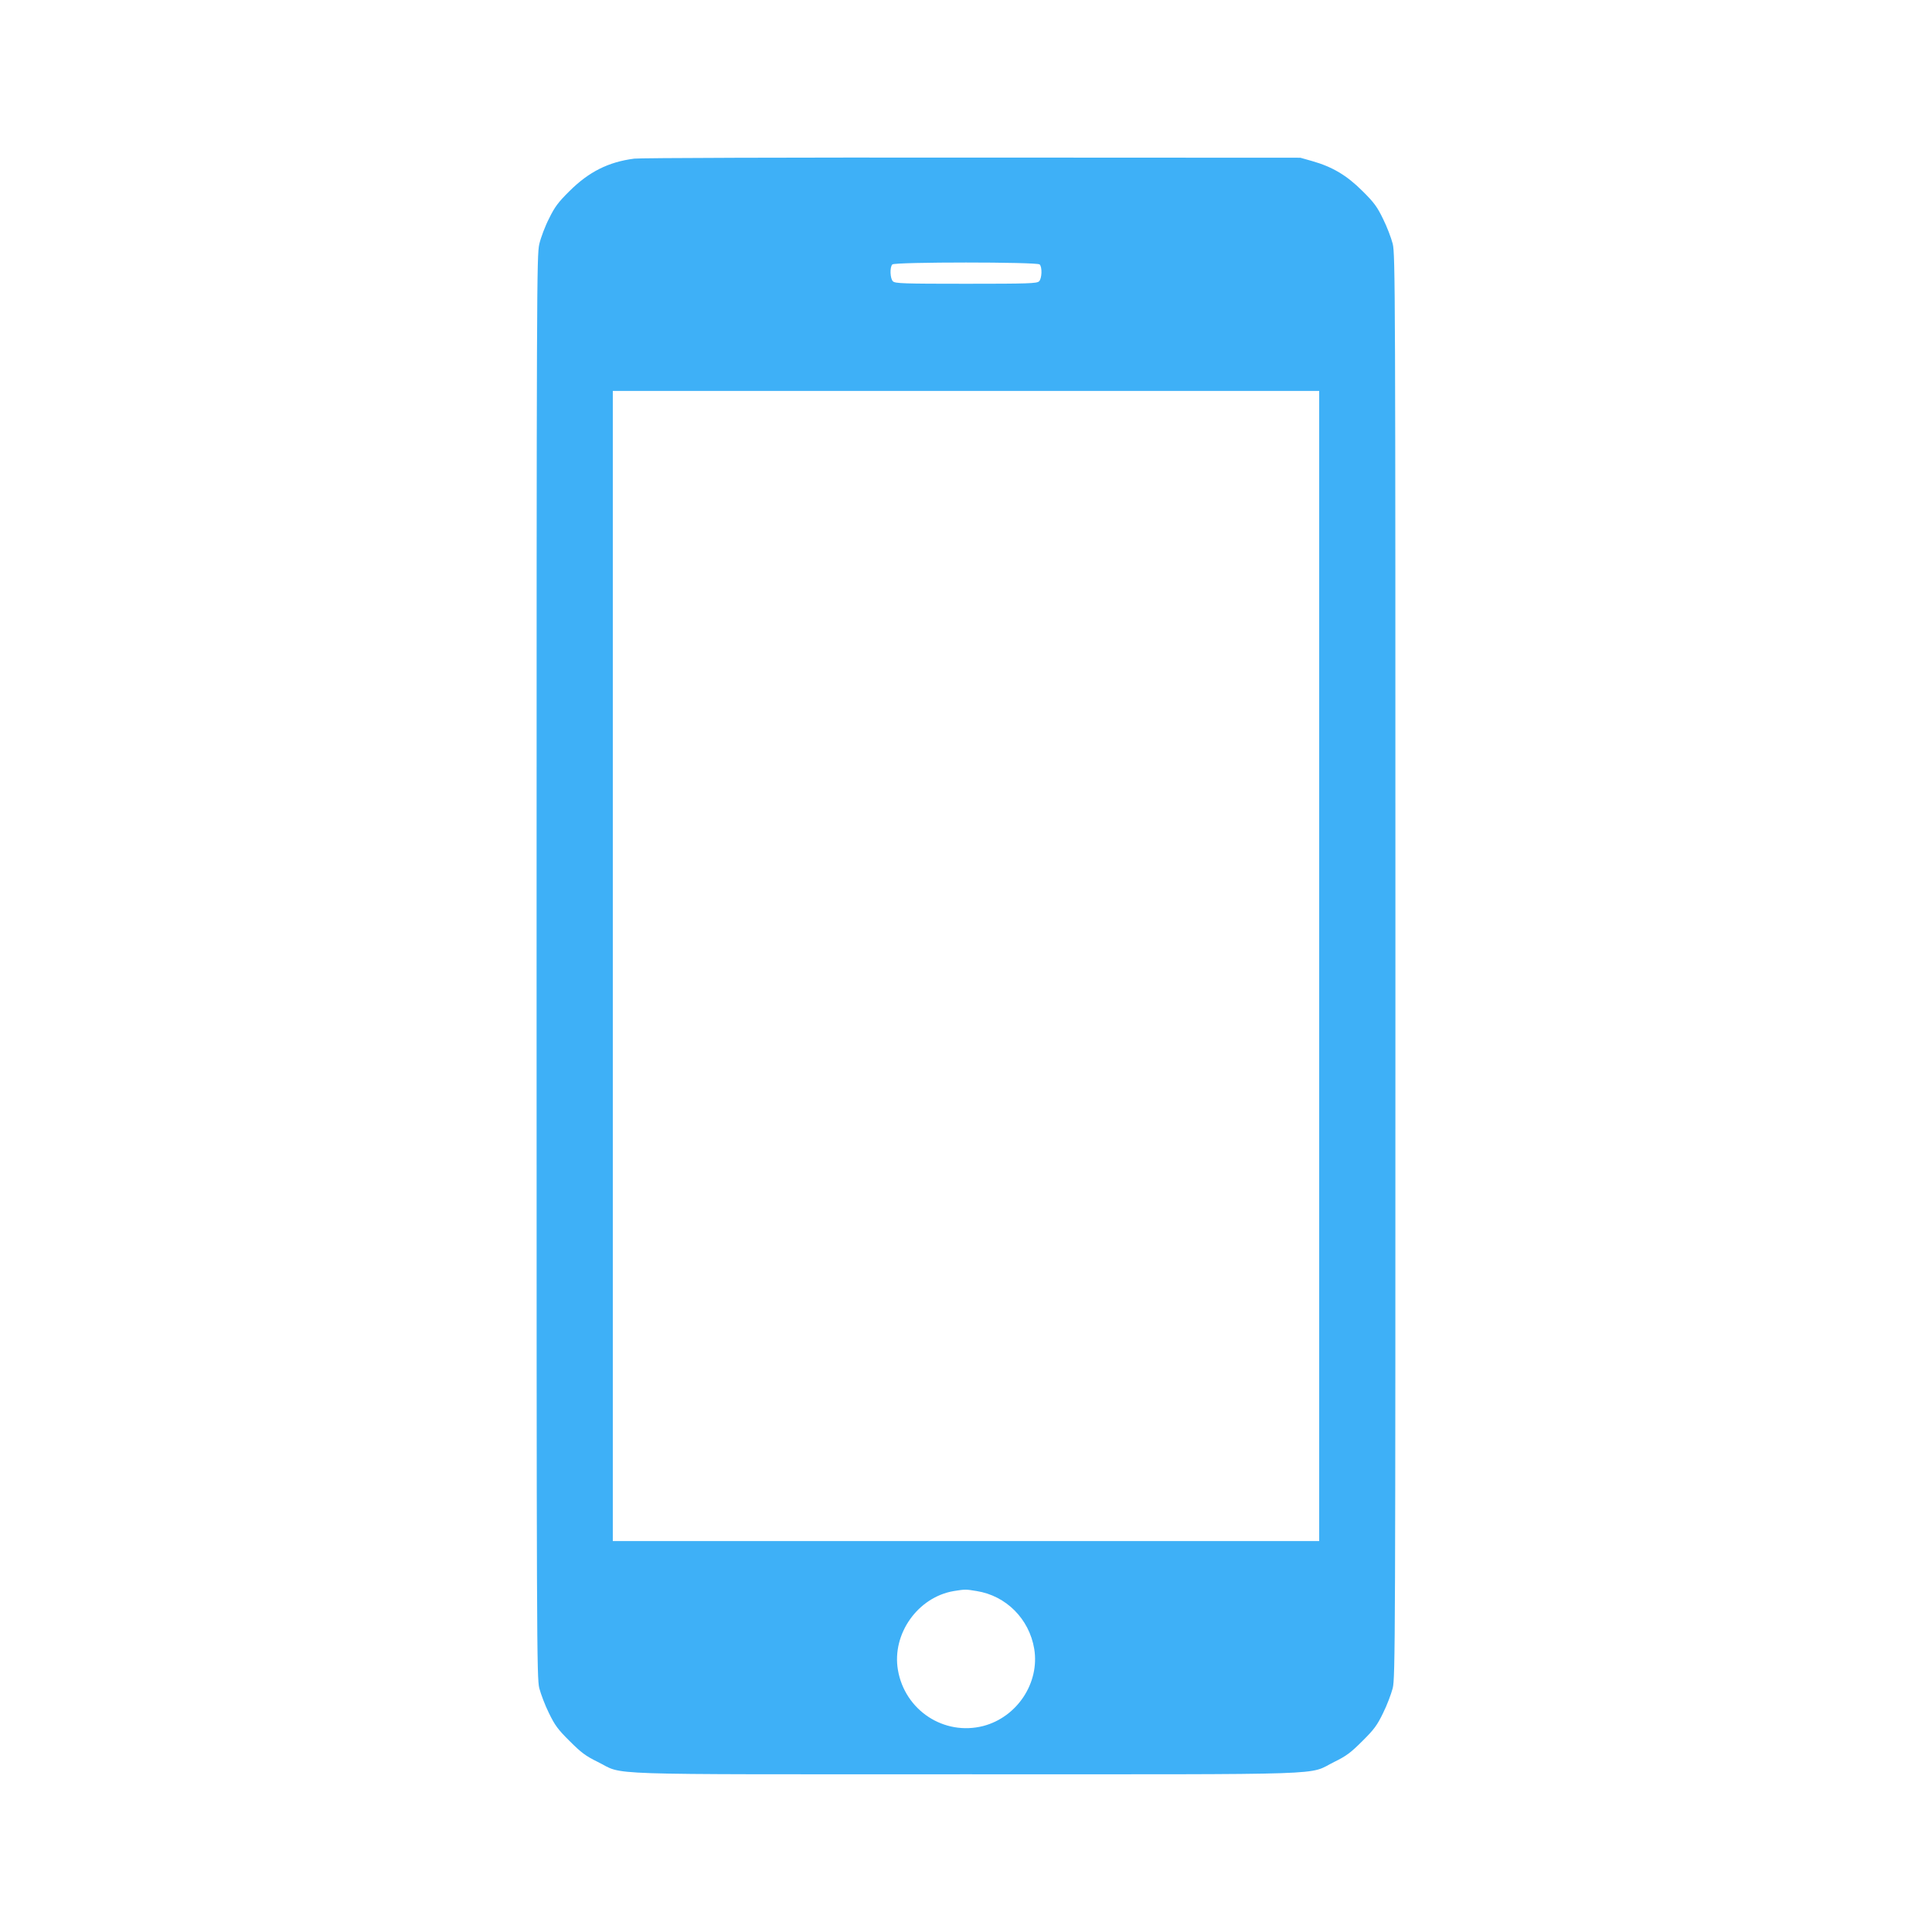 <?xml version="1.0" standalone="no"?>
<!DOCTYPE svg PUBLIC "-//W3C//DTD SVG 20010904//EN"
 "http://www.w3.org/TR/2001/REC-SVG-20010904/DTD/svg10.dtd">
<svg version="1.0" xmlns="http://www.w3.org/2000/svg"
 width="1280pt" height="1280pt" viewBox="0 0 1280 1280"
 preserveAspectRatio="xMidYMid meet">
<g transform="translate(0,1280) scale(0.1,-0.1)"
fill="#3eb0f7" stroke="none">
<path d="M4202 11749 c-171 -22 -300 -87 -428 -214 -75 -74 -99 -106 -136
-182 -26 -50 -55 -127 -65 -170 -17 -75 -18 -257 -18 -4788 0 -4487 1 -4713
18 -4780 10 -38 38 -113 64 -165 39 -80 59 -108 137 -185 76 -76 106 -99 186
-138 183 -90 -52 -82 2440 -82 2492 0 2257 -8 2440 82 80 39 110 62 186 138
78 77 98 105 137 185 26 52 54 127 64 165 17 67 18 293 18 4785 0 4492 -1
4718 -18 4785 -10 39 -38 113 -64 165 -39 80 -59 108 -137 185 -103 103 -199
160 -333 198 l-78 22 -2175 1 c-1196 1 -2203 -2 -2238 -7z m2686 -701 c18 -18
15 -94 -4 -112 -14 -14 -71 -16 -484 -16 -413 0 -470 2 -484 16 -19 18 -22 94
-4 112 17 17 959 17 976 0z m1852 -4648 l0 -3810 -2340 0 -2340 0 0 3810 0
3810 2340 0 2340 0 0 -3810z m-2270 -4141 c196 -31 349 -185 382 -383 37 -225
-113 -452 -337 -511 -260 -67 -520 103 -566 371 -41 239 132 483 371 523 76
12 77 12 150 0z"/>
</g>
</svg>
